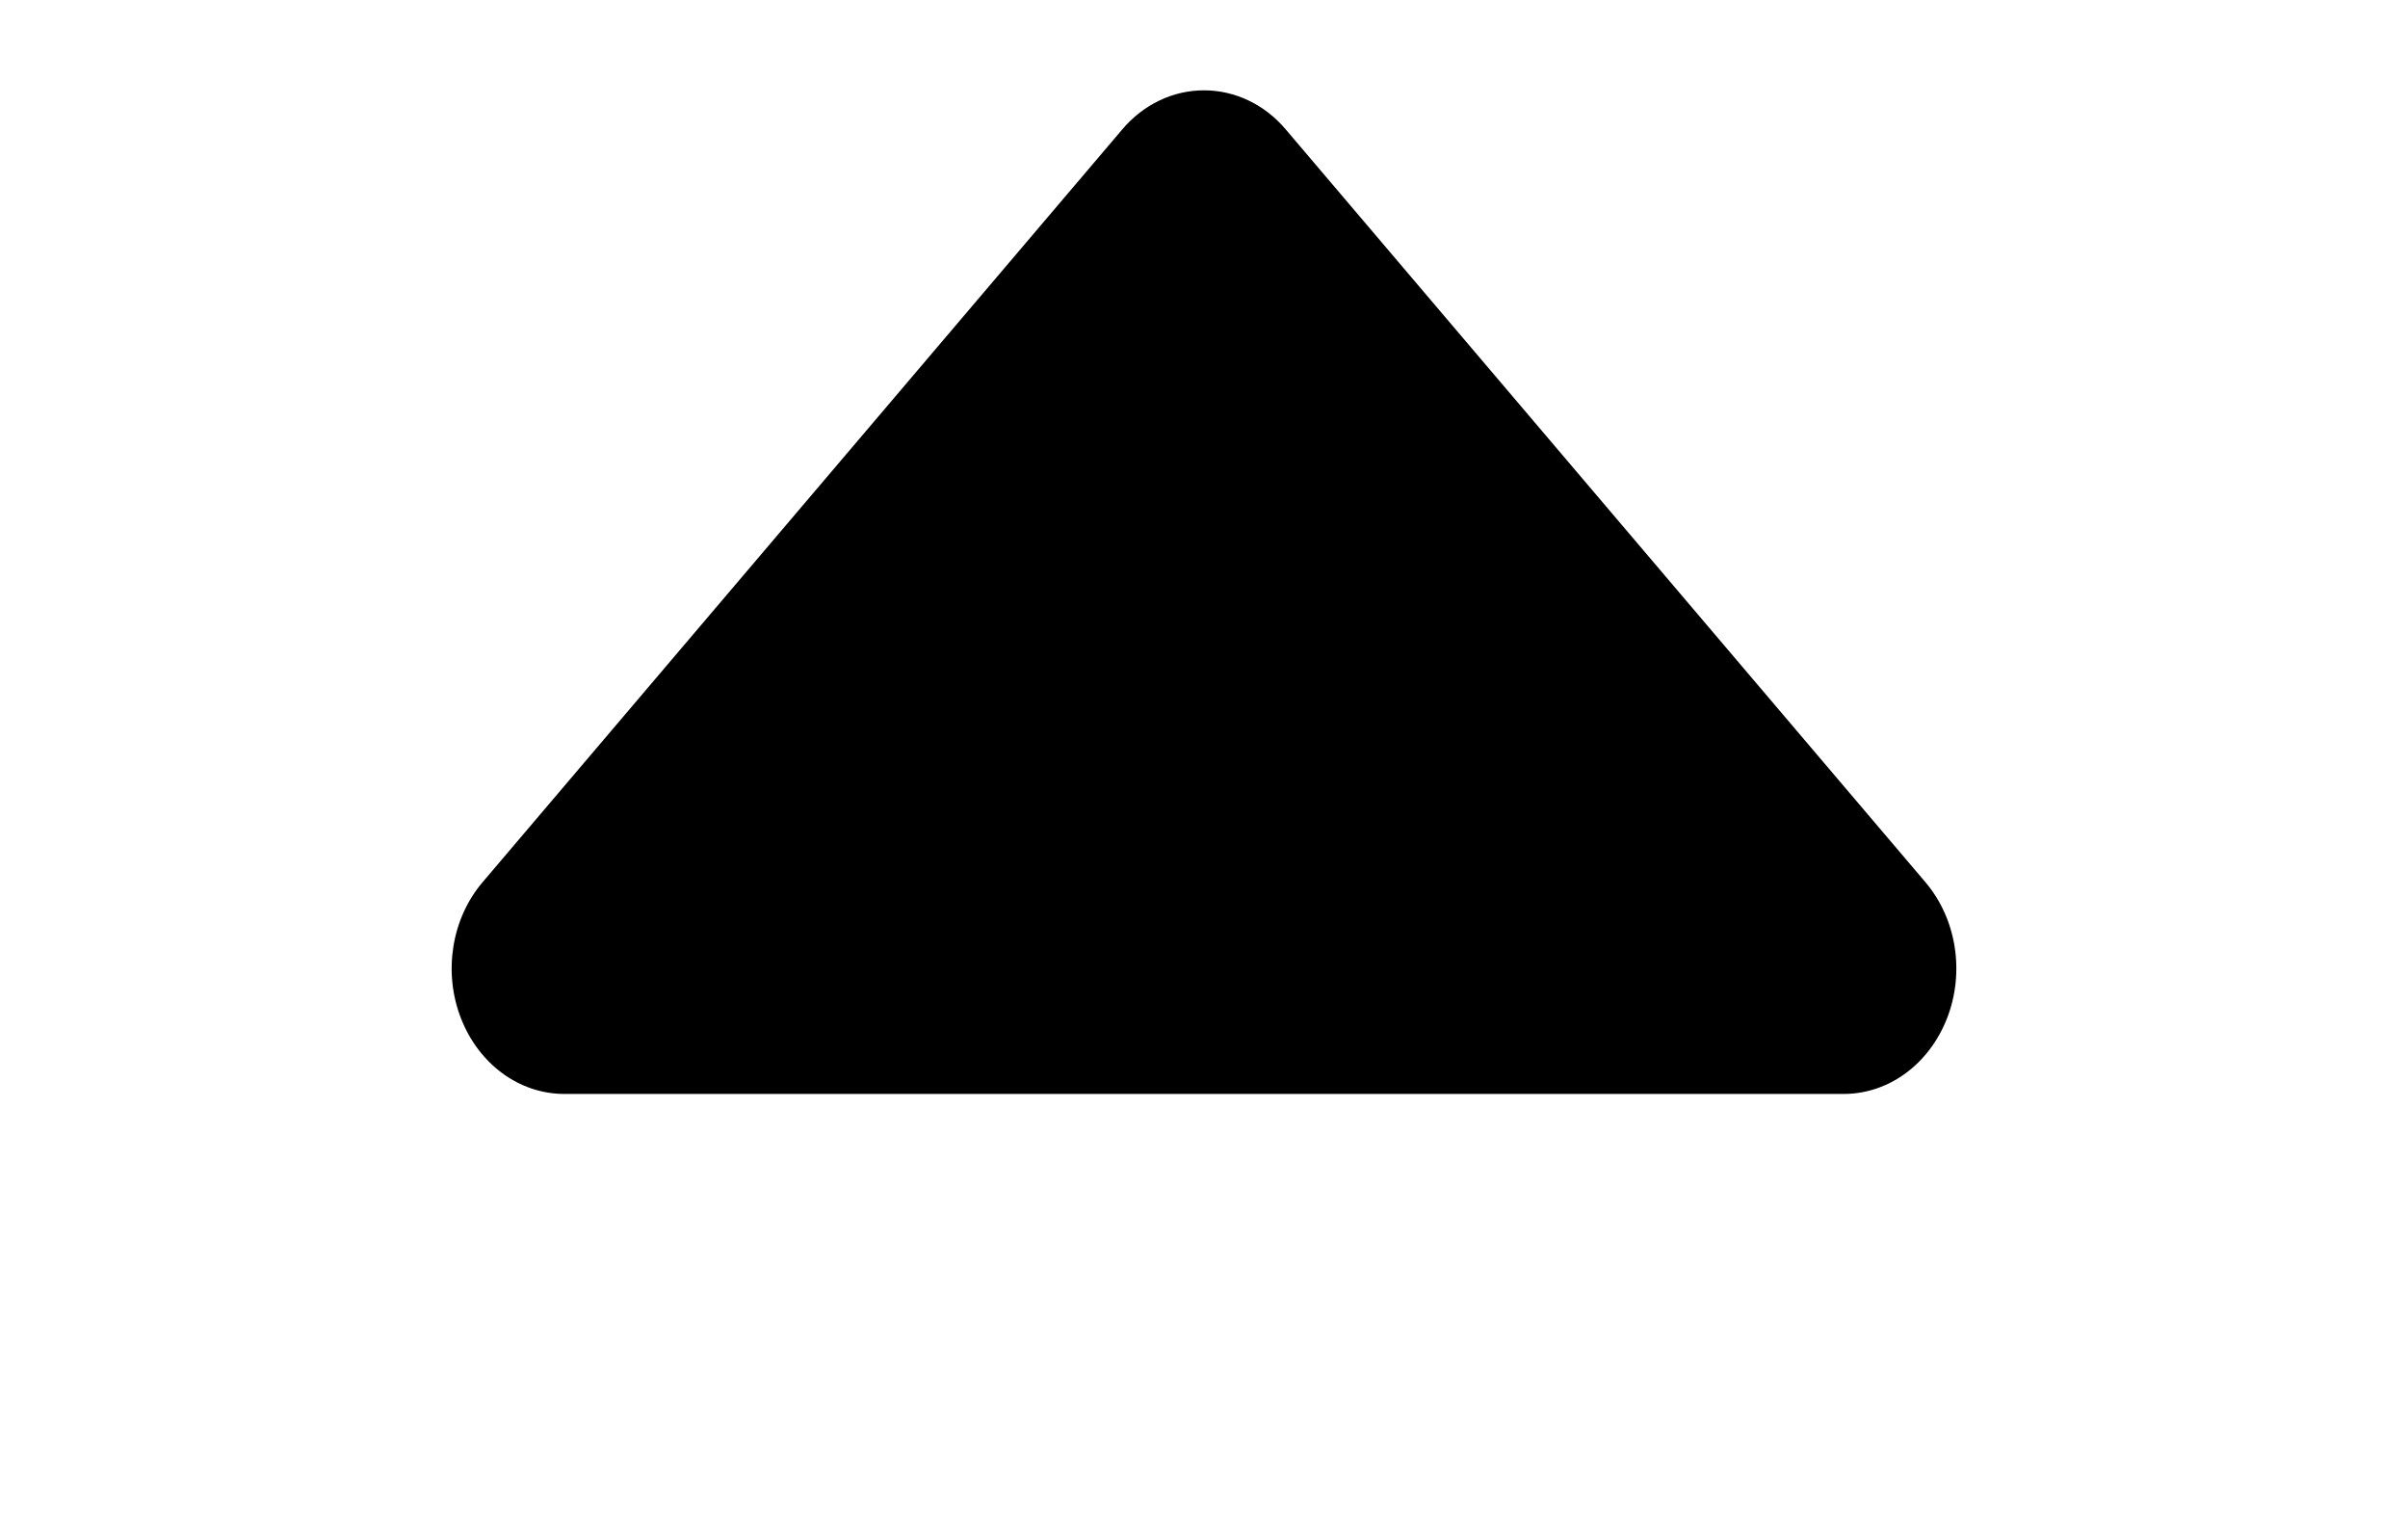 <svg width="400" height="254" viewBox="0 0 400 254" fill="none" xmlns="http://www.w3.org/2000/svg">
<rect width="400" height="254" fill="white"/>
<g clip-path="url(#clip0_5_2)">
<path d="M323.437 169.08C326.406 161.441 325 152.587 319.844 146.51L213.594 21.51C210.078 17.344 205.156 15 200 15C194.844 15 189.922 17.344 186.406 21.51L80.156 146.51C75 152.587 73.594 161.441 76.562 169.08C79.531 176.719 86.25 181.667 93.75 181.667H306.25C313.75 181.667 320.469 176.719 323.437 169.08Z" fill="black"/>
</g>
<defs>
<clipPath id="clip0_5_2">
<rect width="250" height="166.667" fill="white" transform="translate(75 15)"/>
</clipPath>
</defs>
</svg>
